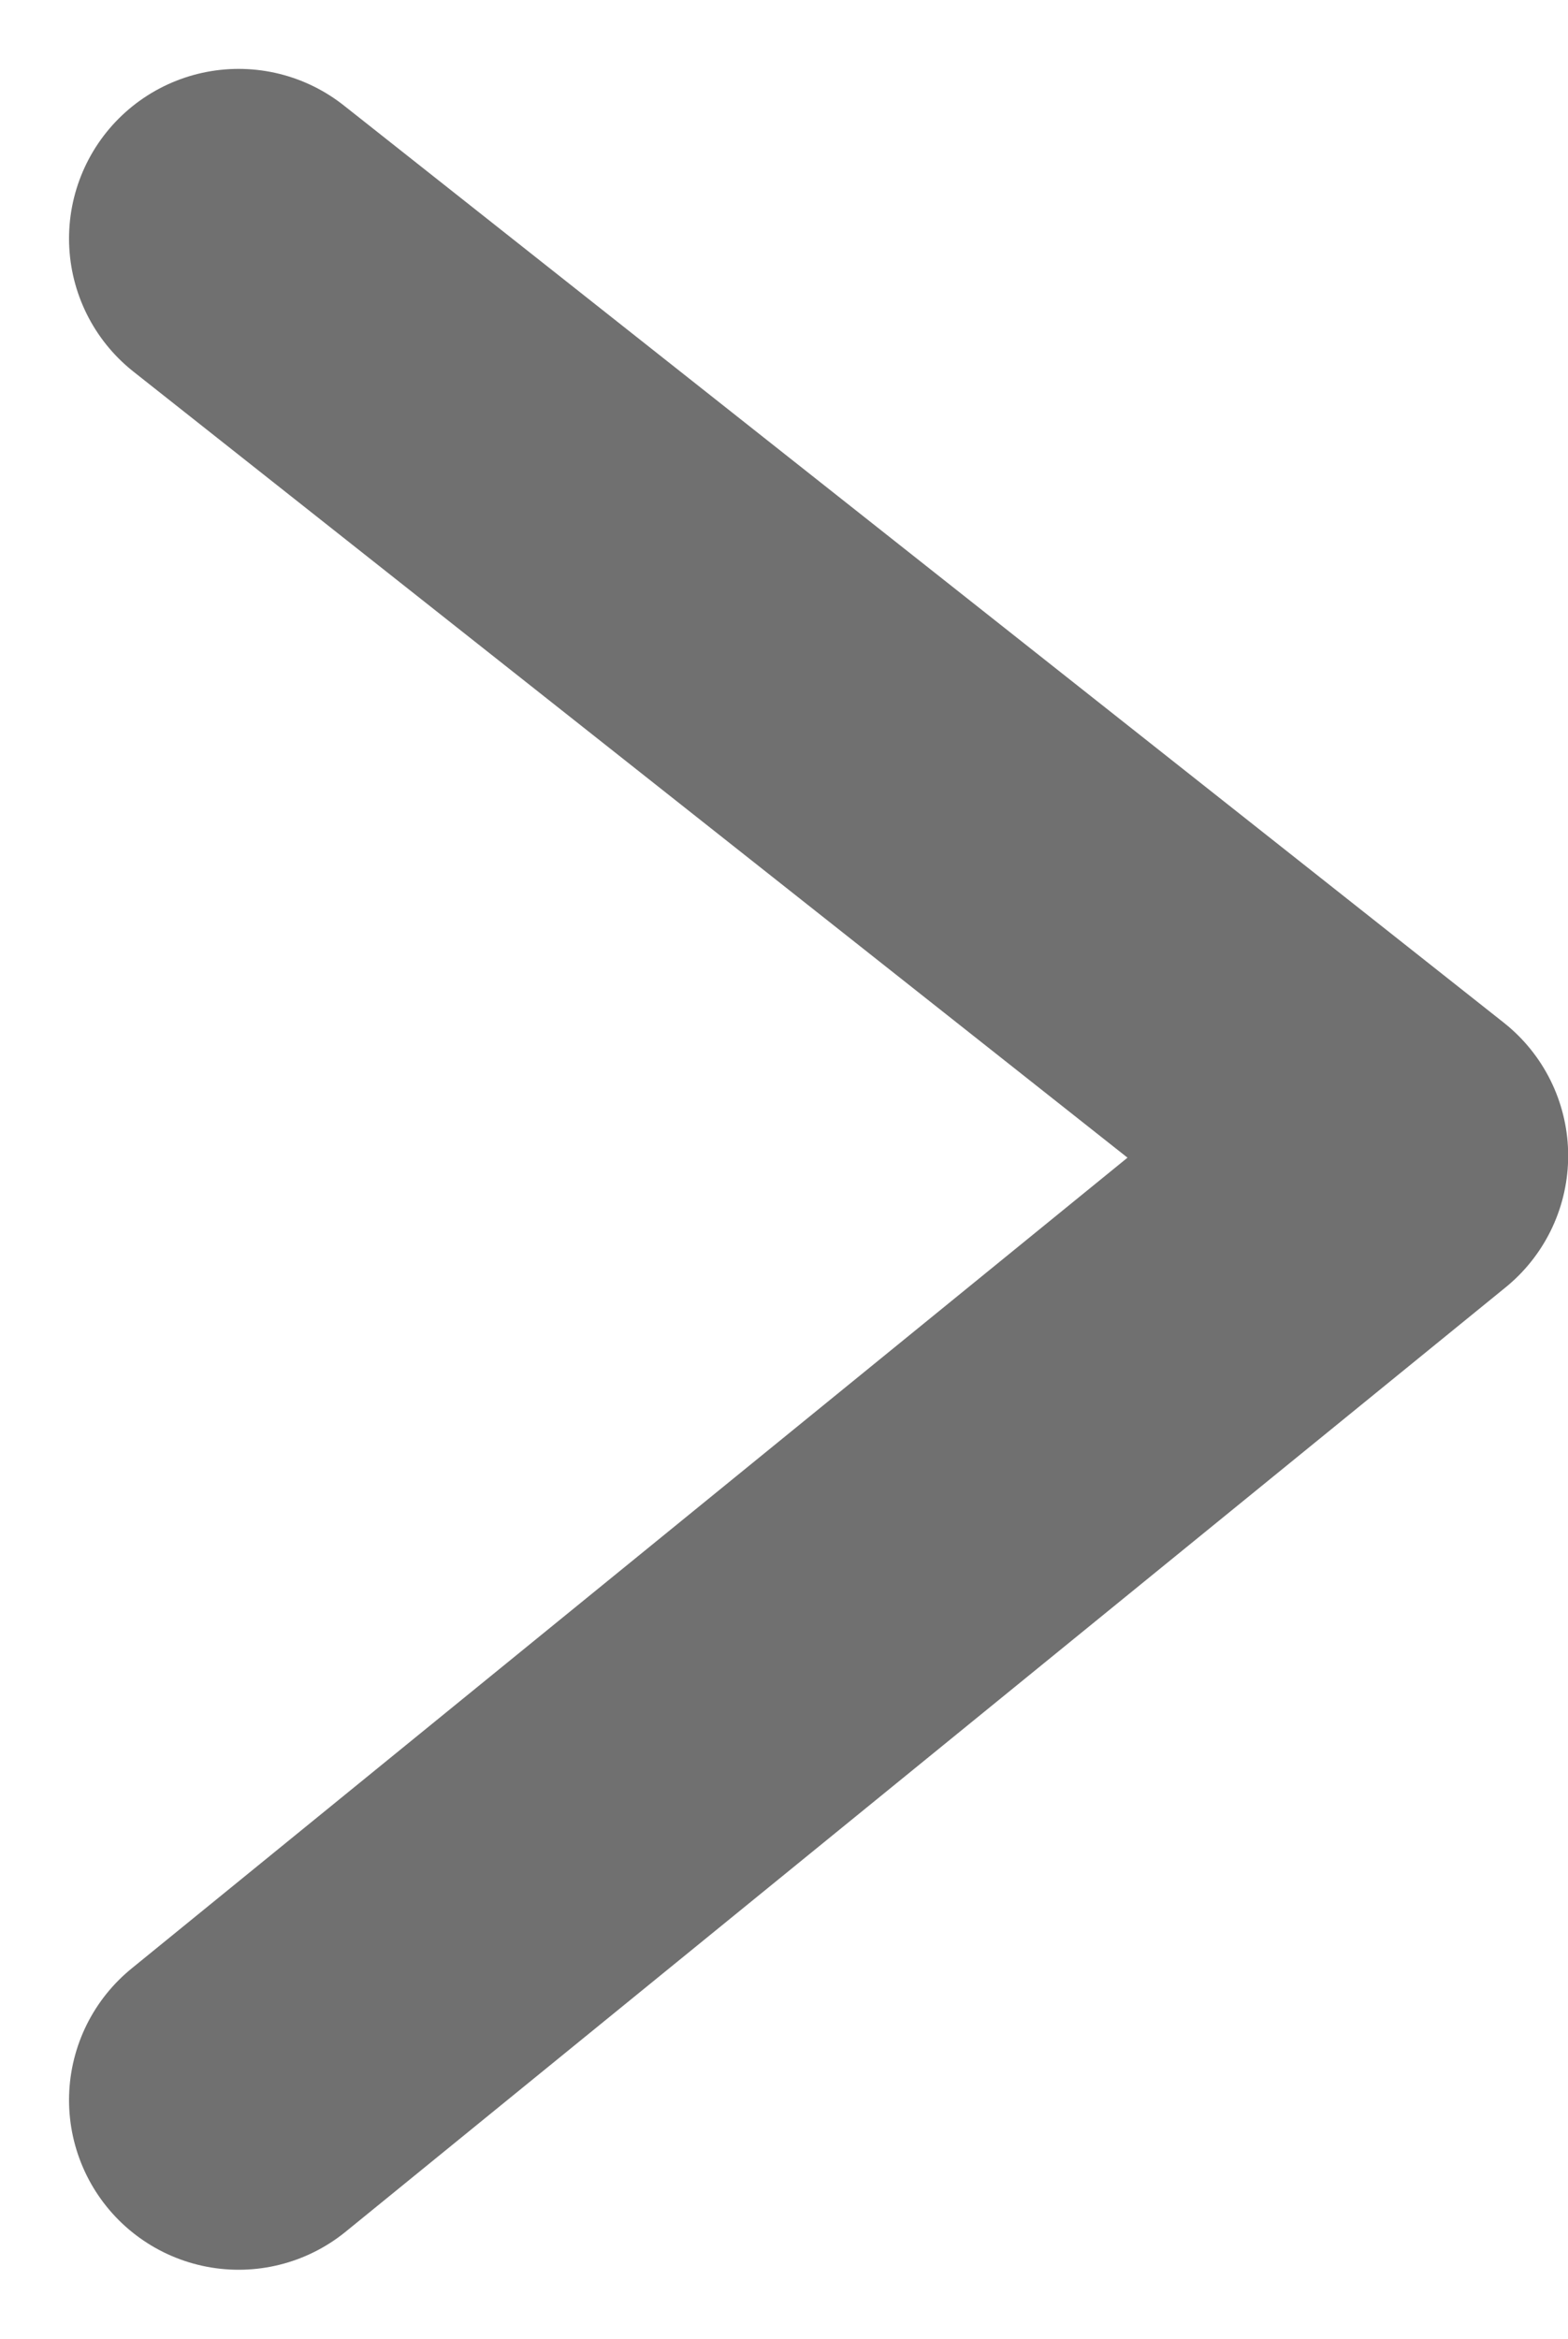 <svg xmlns="http://www.w3.org/2000/svg" width="9.245" height="13.785" viewBox="0 0 9.245 13.785"><path d="M-1022.121,16778.406l6.839,5.406-6.839,5.566" transform="translate(1023.528 -16777)" fill="none" stroke="#707070" stroke-linecap="round" stroke-linejoin="round" stroke-width="2"/></svg>